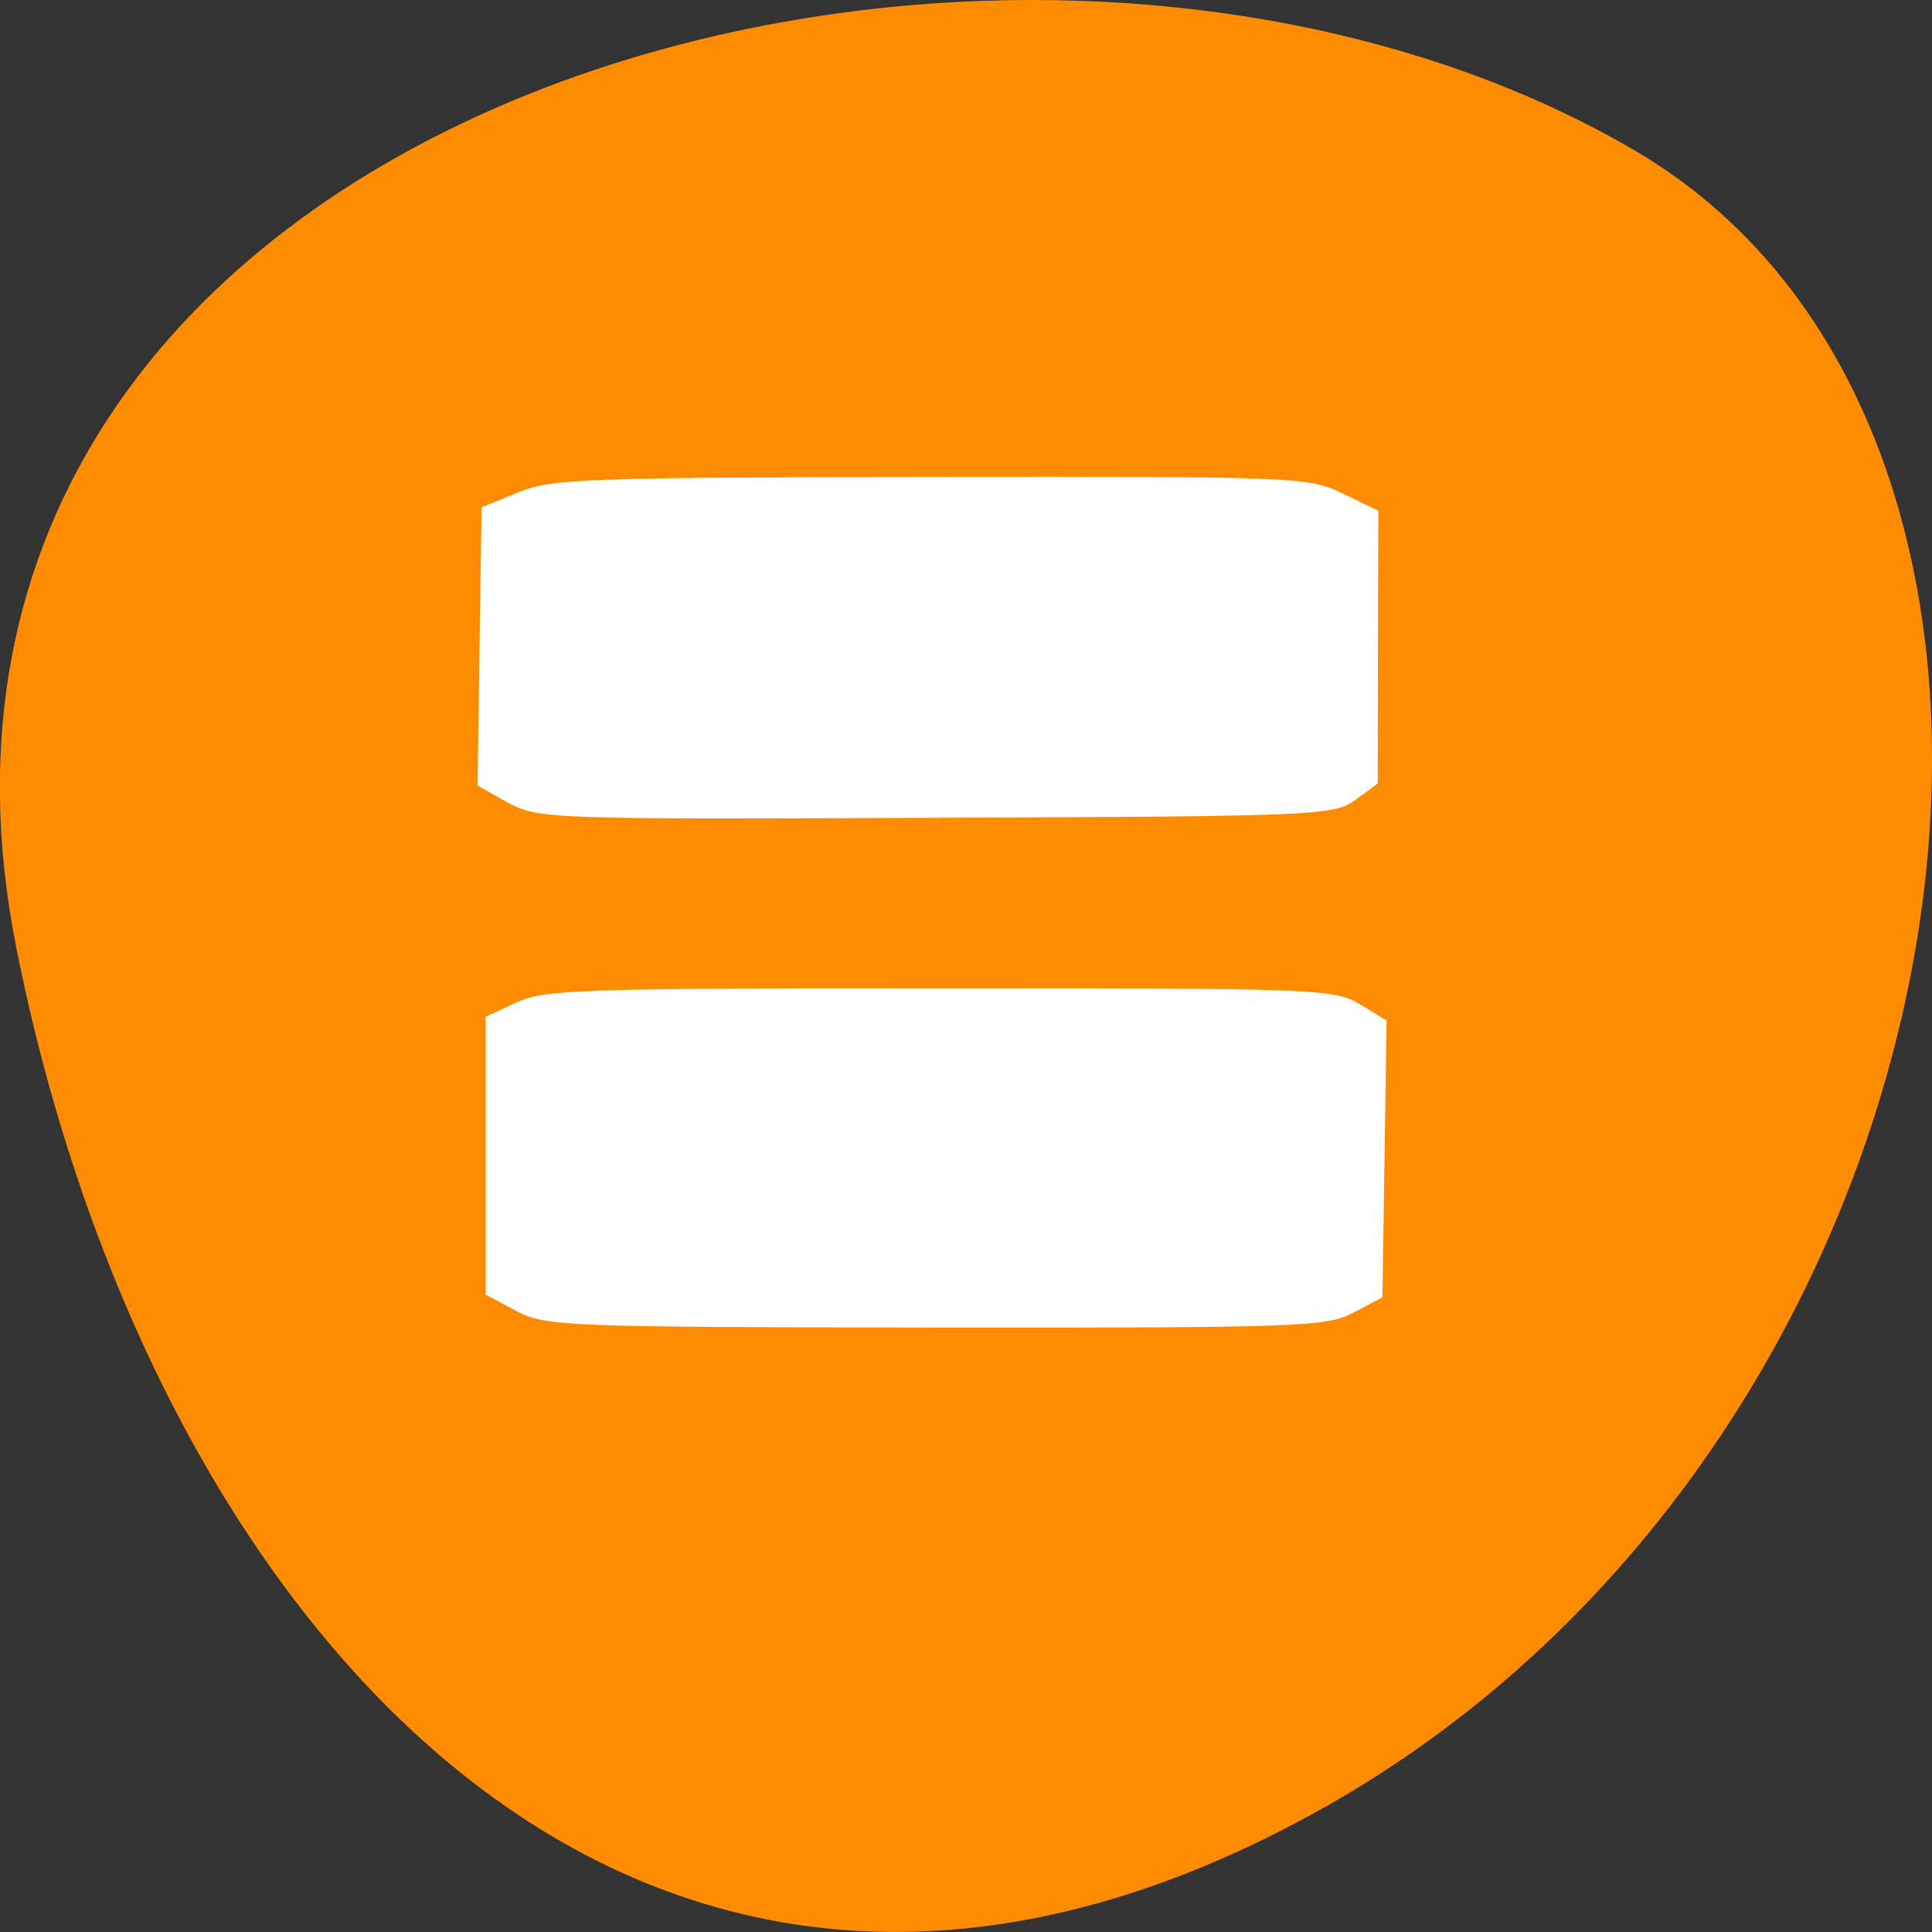 
<svg xmlns="http://www.w3.org/2000/svg" xmlns:xlink="http://www.w3.org/1999/xlink" width="22px" height="22px" viewBox="0 0 22 22" version="1.1">
<rect x="0" y="0" width="22" height="22" fill="#333333" stroke="none"/>
<g id="surface1">
<path style=" stroke:none;fill-rule:nonzero;fill:rgb(100%,54.902%,0%);fill-opacity:1;" d="M 0.188 10.805 C -1.734 1.188 11.441 -2.465 18.598 1.703 C 24.297 5.023 22.668 16.398 14.973 20.641 C 7.277 24.883 1.73 18.523 0.188 10.805 Z M 0.188 10.805 "/>
<path style=" stroke:none;fill-rule:evenodd;fill:rgb(100%,100%,100%);fill-opacity:1;" d="M 5.883 14.93 L 5.531 14.742 L 5.531 11.578 L 5.883 11.414 C 6.203 11.266 6.625 11.254 10.707 11.254 C 15 11.254 15.191 11.258 15.488 11.438 L 15.789 11.621 L 15.742 14.773 L 15.414 14.945 C 15.109 15.109 14.812 15.121 10.66 15.117 C 6.43 15.113 6.215 15.102 5.883 14.93 Z M 5.883 14.93 "/>
<path style=" stroke:none;fill-rule:evenodd;fill:rgb(100%,100%,100%);fill-opacity:1;" d="M 5.785 9.141 L 5.438 8.945 L 5.461 7.363 L 5.484 5.777 L 5.906 5.605 C 6.289 5.449 6.688 5.438 10.609 5.43 C 14.766 5.426 14.902 5.43 15.293 5.621 L 15.695 5.816 L 15.691 7.367 L 15.688 8.922 L 15.434 9.109 C 15.188 9.285 15.02 9.297 10.66 9.312 C 6.254 9.332 6.129 9.324 5.785 9.141 Z M 5.785 9.141 "/>
</g>
</svg>

